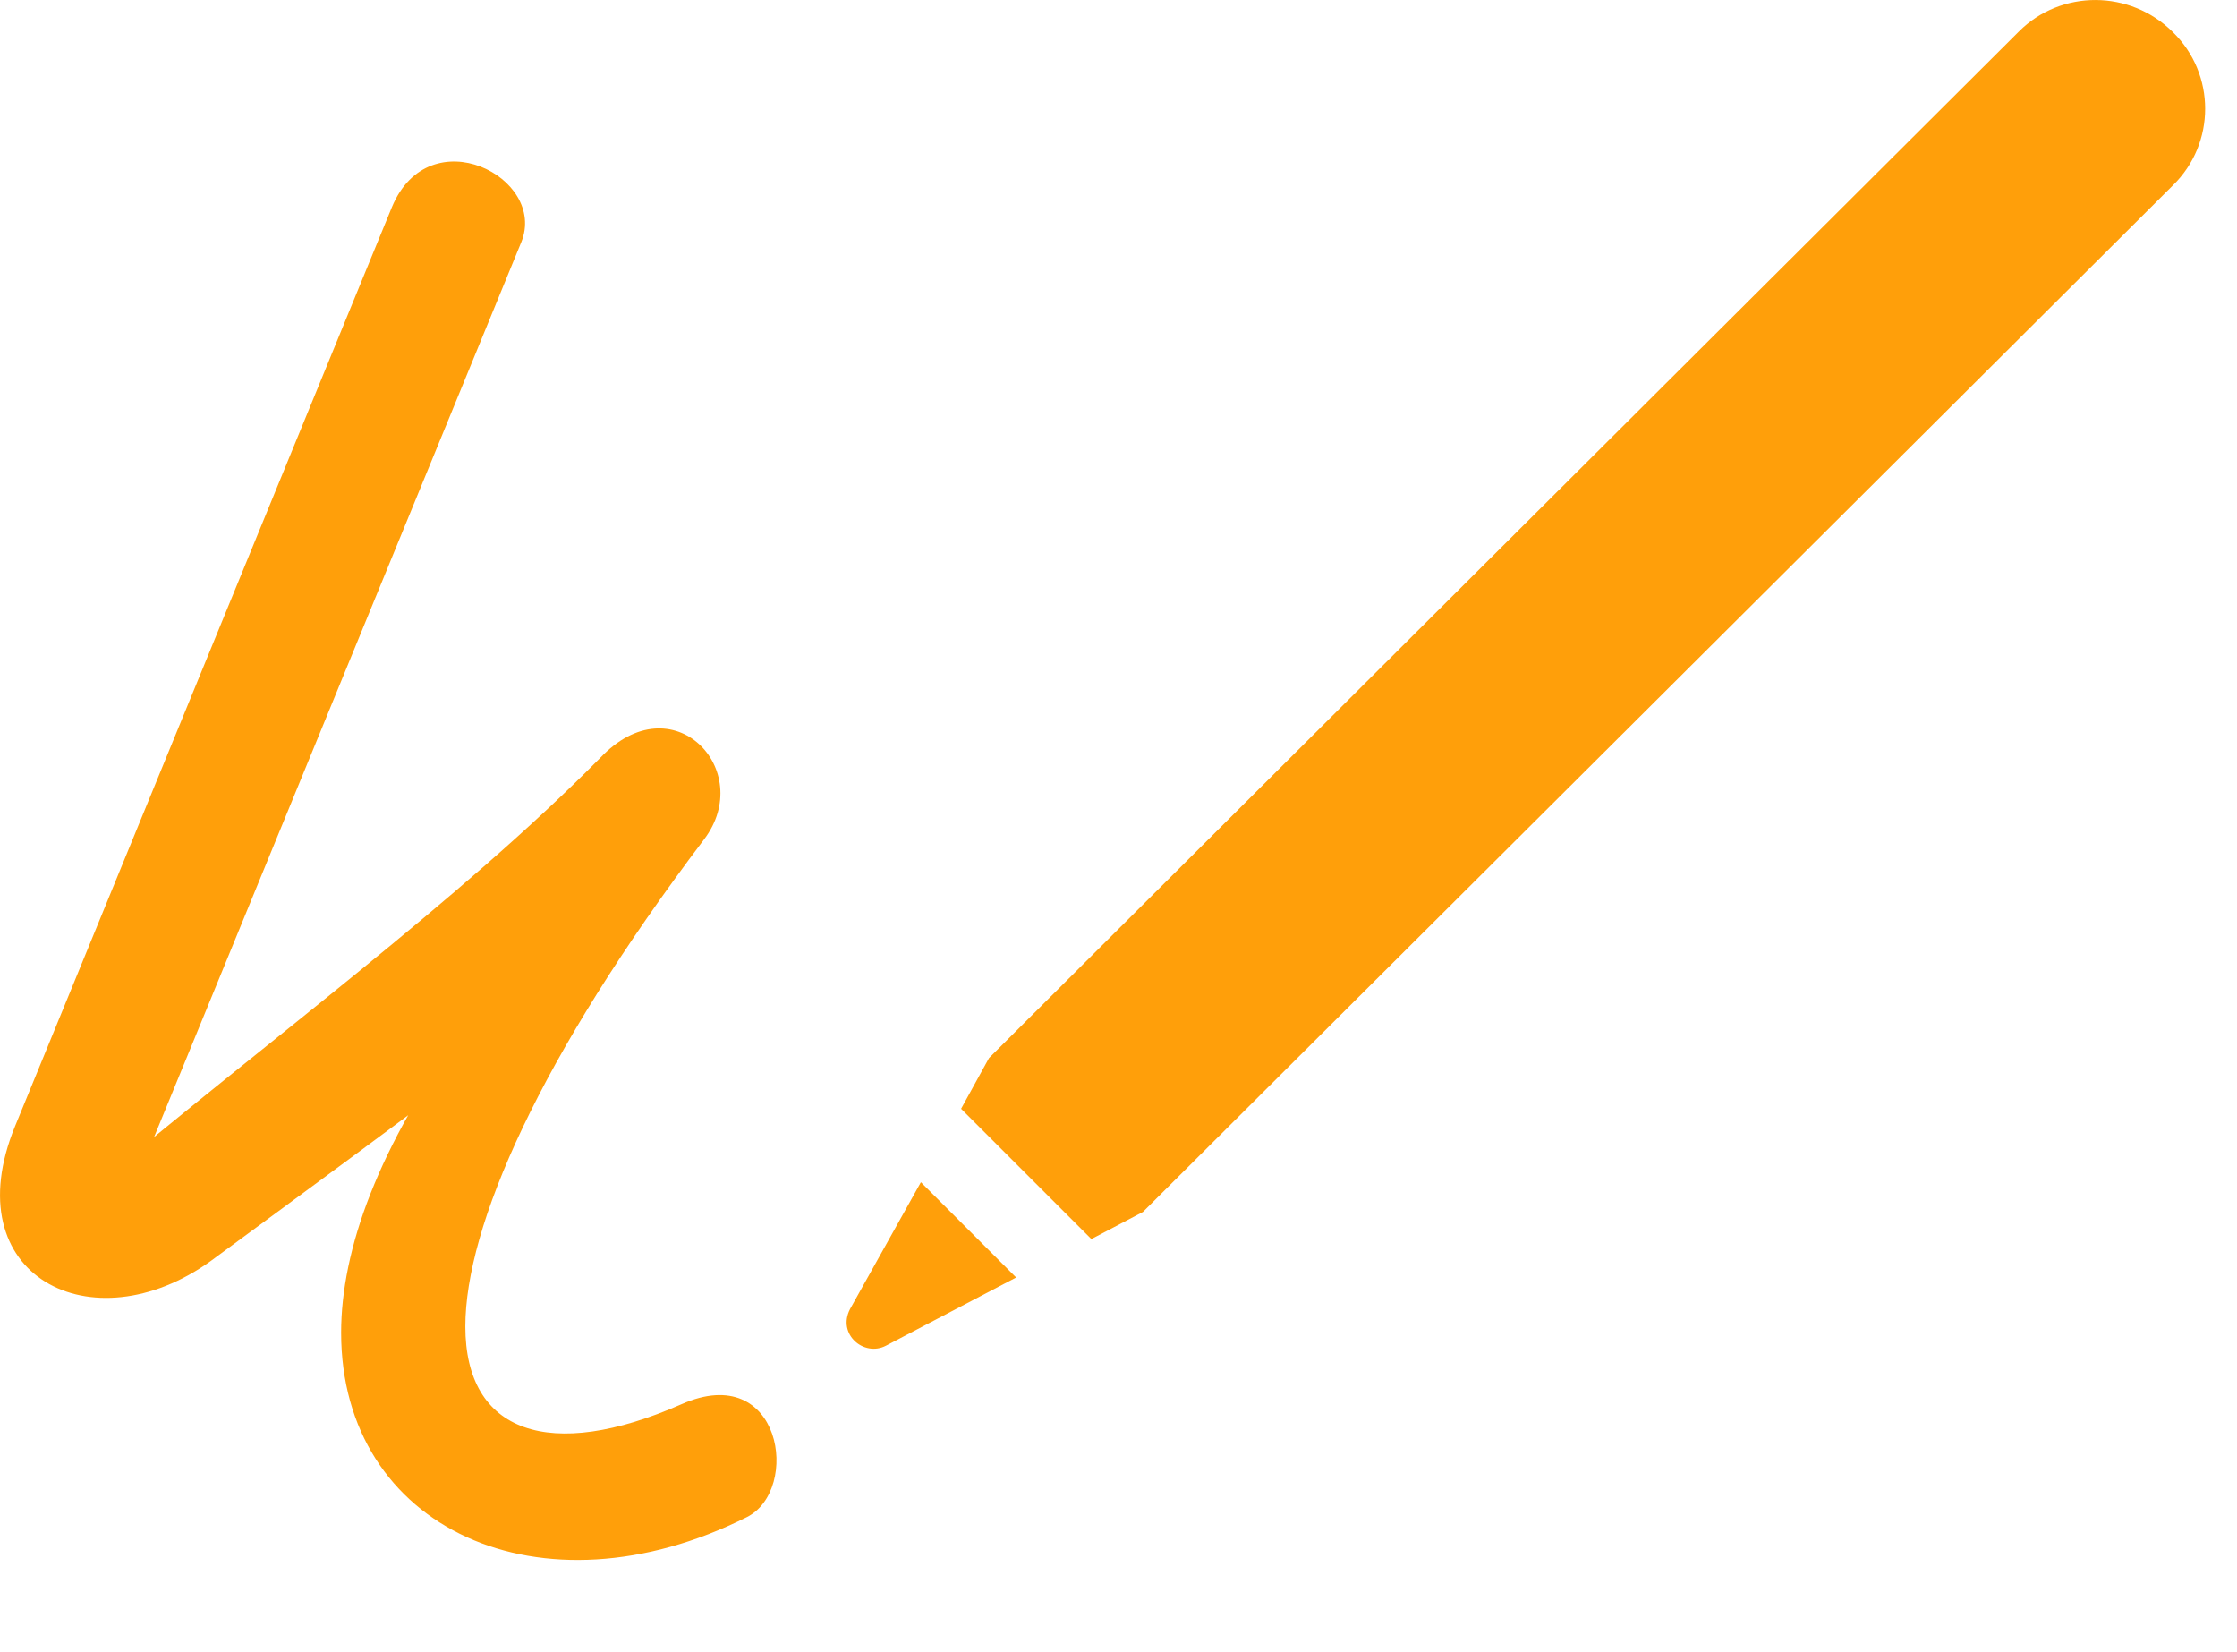 <?xml version="1.0" encoding="UTF-8"?>
<!--Generator: Apple Native CoreSVG 326-->
<!DOCTYPE svg
PUBLIC "-//W3C//DTD SVG 1.1//EN"
       "http://www.w3.org/Graphics/SVG/1.1/DTD/svg11.dtd">
<svg version="1.1" xmlns="http://www.w3.org/2000/svg" xmlns:xlink="http://www.w3.org/1999/xlink" viewBox="0 0 24.984 18.445">
 <g>
  <rect height="18.445" opacity="0" width="24.984" x="0" y="0"/>
  <path d="M0.168 12.577C-0.516 14.247 1.027 15.038 2.355 14.081C3.429 13.29 4.513 12.499 5.588 11.678L5.197 11.473C4.22 12.802 3.81 13.964 3.81 14.882C3.81 17.069 6.037 18.095 8.341 16.942C8.947 16.639 8.732 15.184 7.609 15.682C6.144 16.327 5.197 16.005 5.197 14.813C5.197 13.7 6.017 11.815 7.863 9.374C8.449 8.602 7.511 7.606 6.701 8.466C5.138 10.048 2.98 11.63 1.125 13.192L1.418 13.436L5.822 2.704C6.115 1.981 4.796 1.307 4.377 2.313Z" fill="#ff9f0a"/>
  <path d="M9.494 14.618C9.347 14.901 9.65 15.155 9.894 15.028L11.349 14.266L10.285 13.202ZM10.734 12.382L12.189 13.837L12.765 13.534L24.269 2.069C24.748 1.6 24.748 0.829 24.269 0.36C23.791-0.118 23.019-0.118 22.55 0.35L11.046 11.815Z" fill="#ff9f0a"/>
 </g>
</svg>
